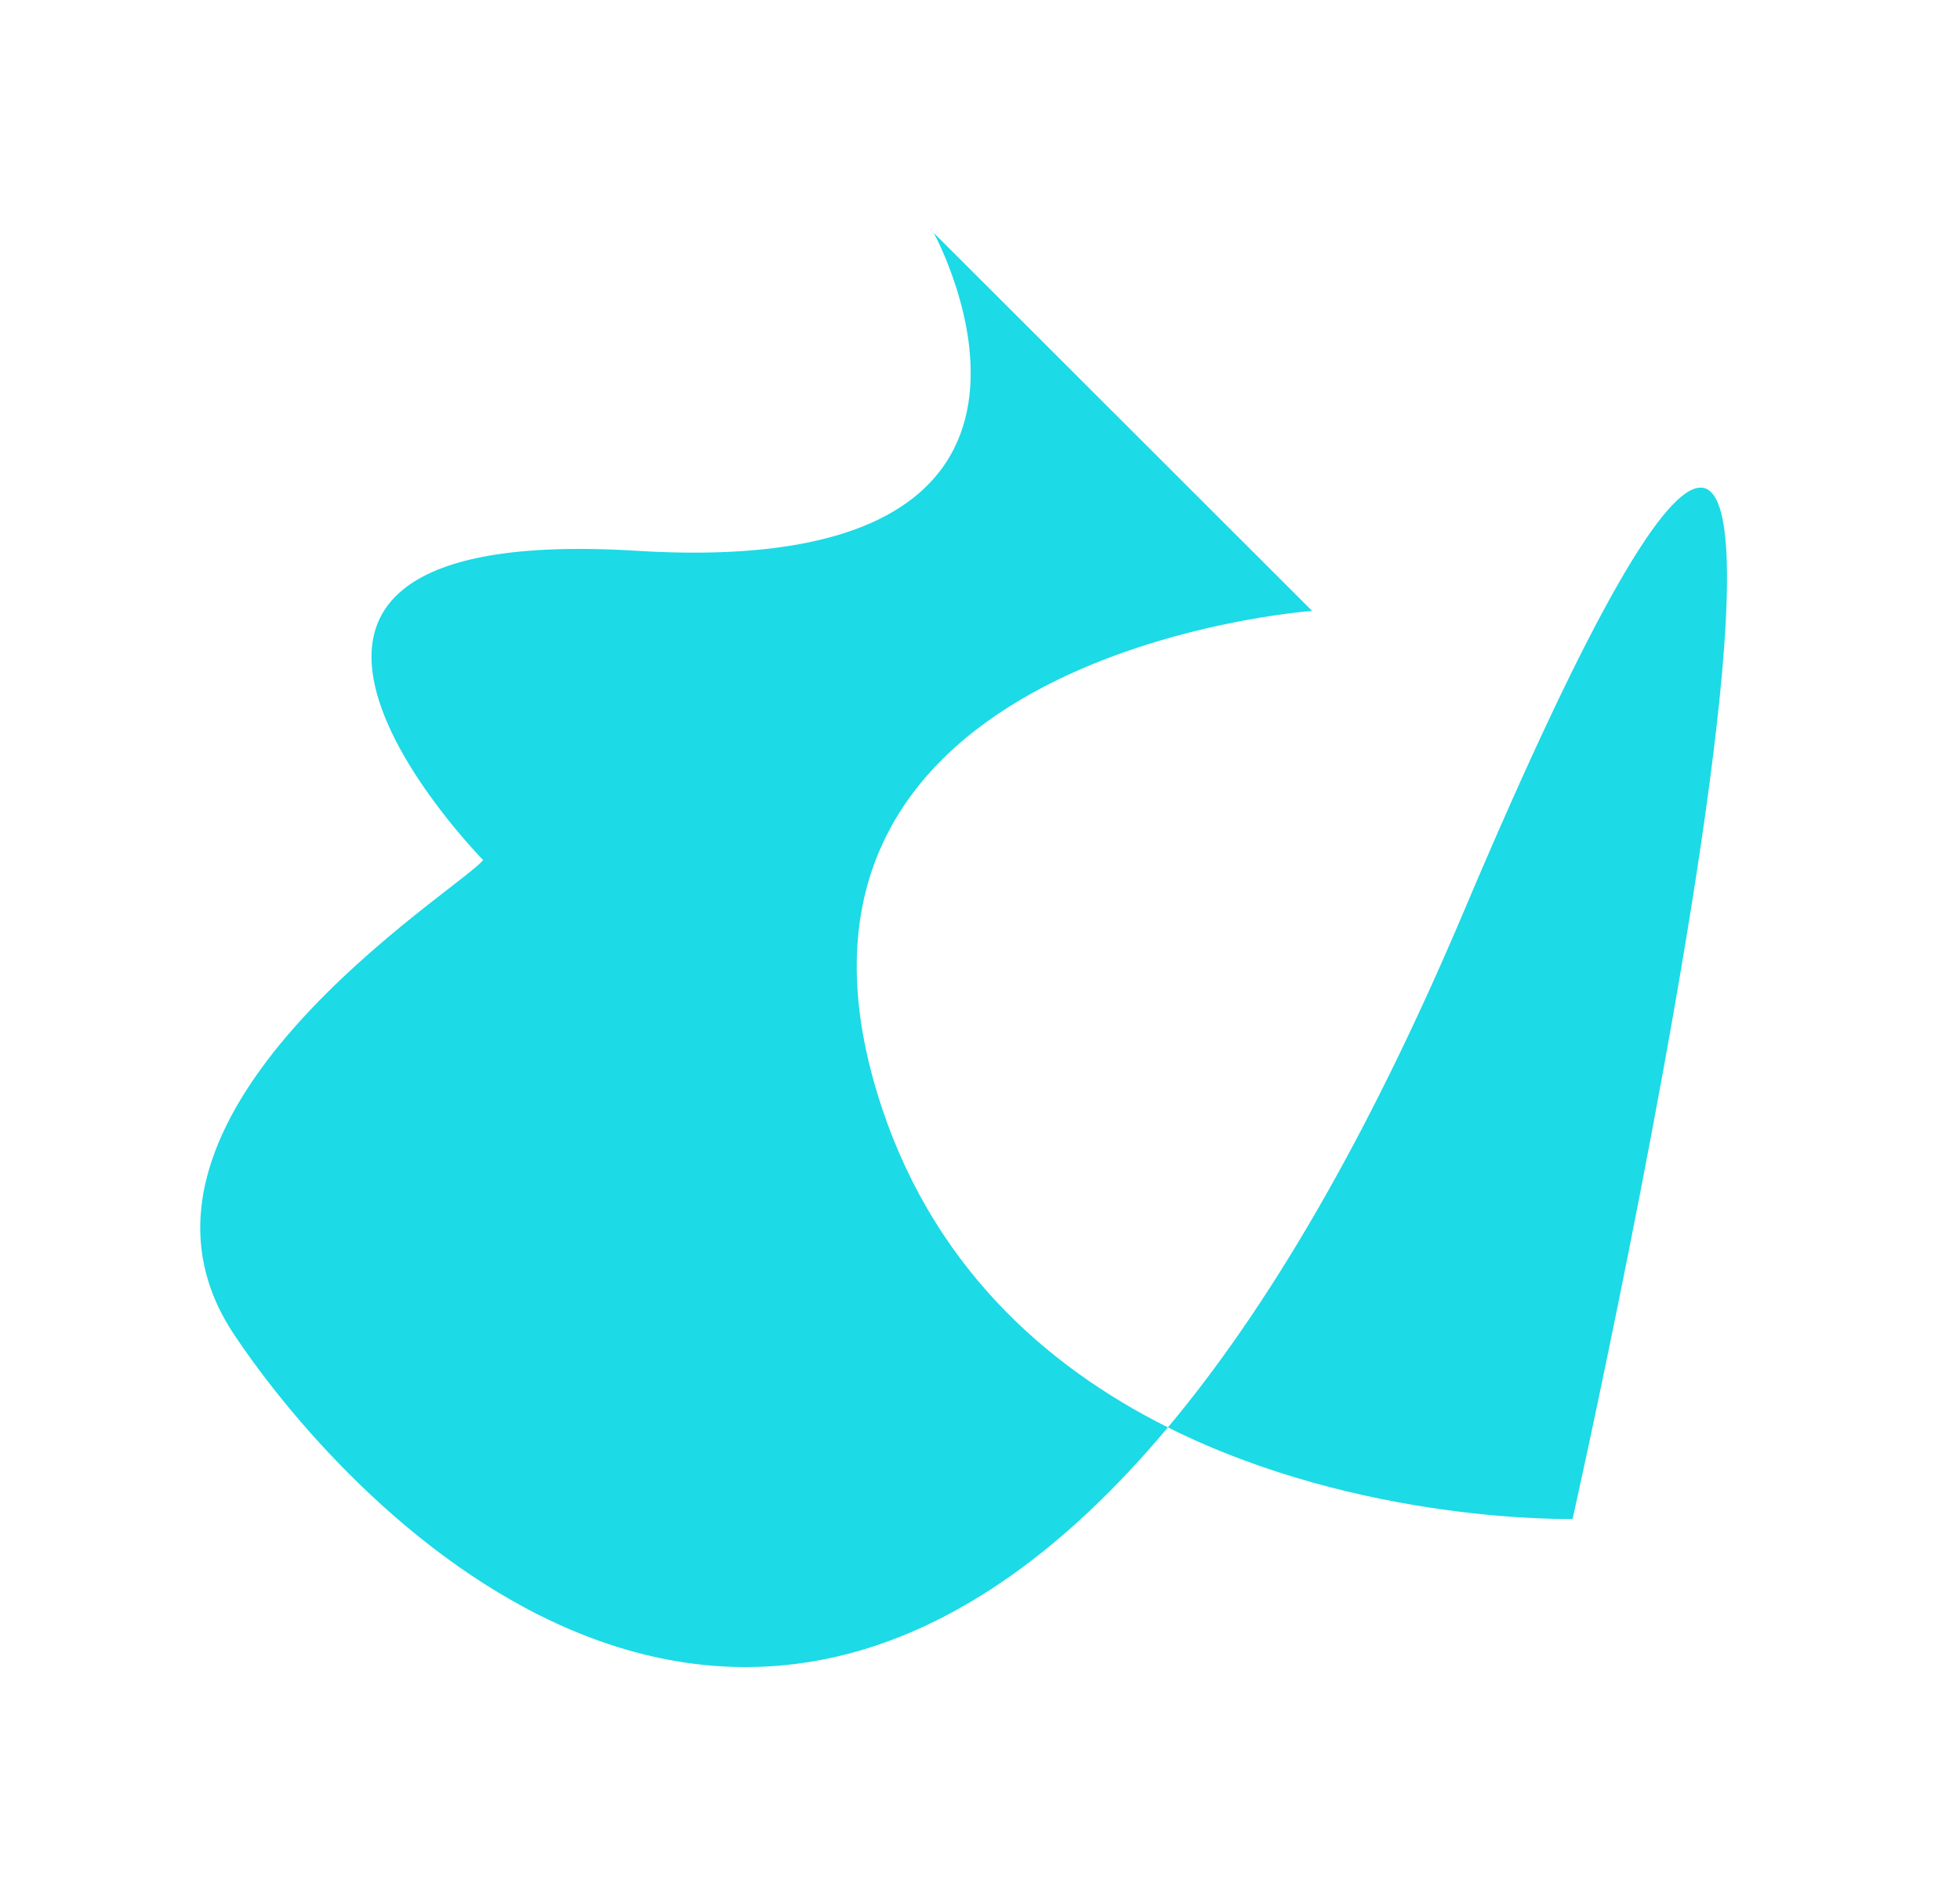 <svg width="783" height="759" viewBox="0 0 783 759" fill="none" xmlns="http://www.w3.org/2000/svg">
<g filter="url(#filter0_f_97220_3813)">
<path d="M93.497 533C35.13 445.477 184.439 354.917 192.997 343.5C192.997 343.5 59.497 208 254.497 220C449.497 232 372.997 93 372.997 93L524.182 244C524.182 244 297 260.294 350.378 436.39C371.073 504.661 417.486 545.591 466.565 570.119C505.807 523.277 545.662 456.455 584.885 363.785C792.538 -126.825 628.238 606.679 628.238 606.679C628.238 606.679 544.077 608.855 466.565 570.119C298.052 771.266 140.839 603.991 93.497 533Z" fill="#1CDAE6"/>
</g>
<defs>
<filter id="filter0_f_97220_3813" x="-13" y="0" width="795.931" height="758.853" filterUnits="userSpaceOnUse" color-interpolation-filters="sRGB">
<feFlood flood-opacity="0" result="BackgroundImageFix"/>
<feBlend mode="normal" in="SourceGraphic" in2="BackgroundImageFix" result="shape"/>
<feGaussianBlur stdDeviation="46.5" result="effect1_foregroundBlur_97220_3813"/>
</filter>
</defs>
</svg>
